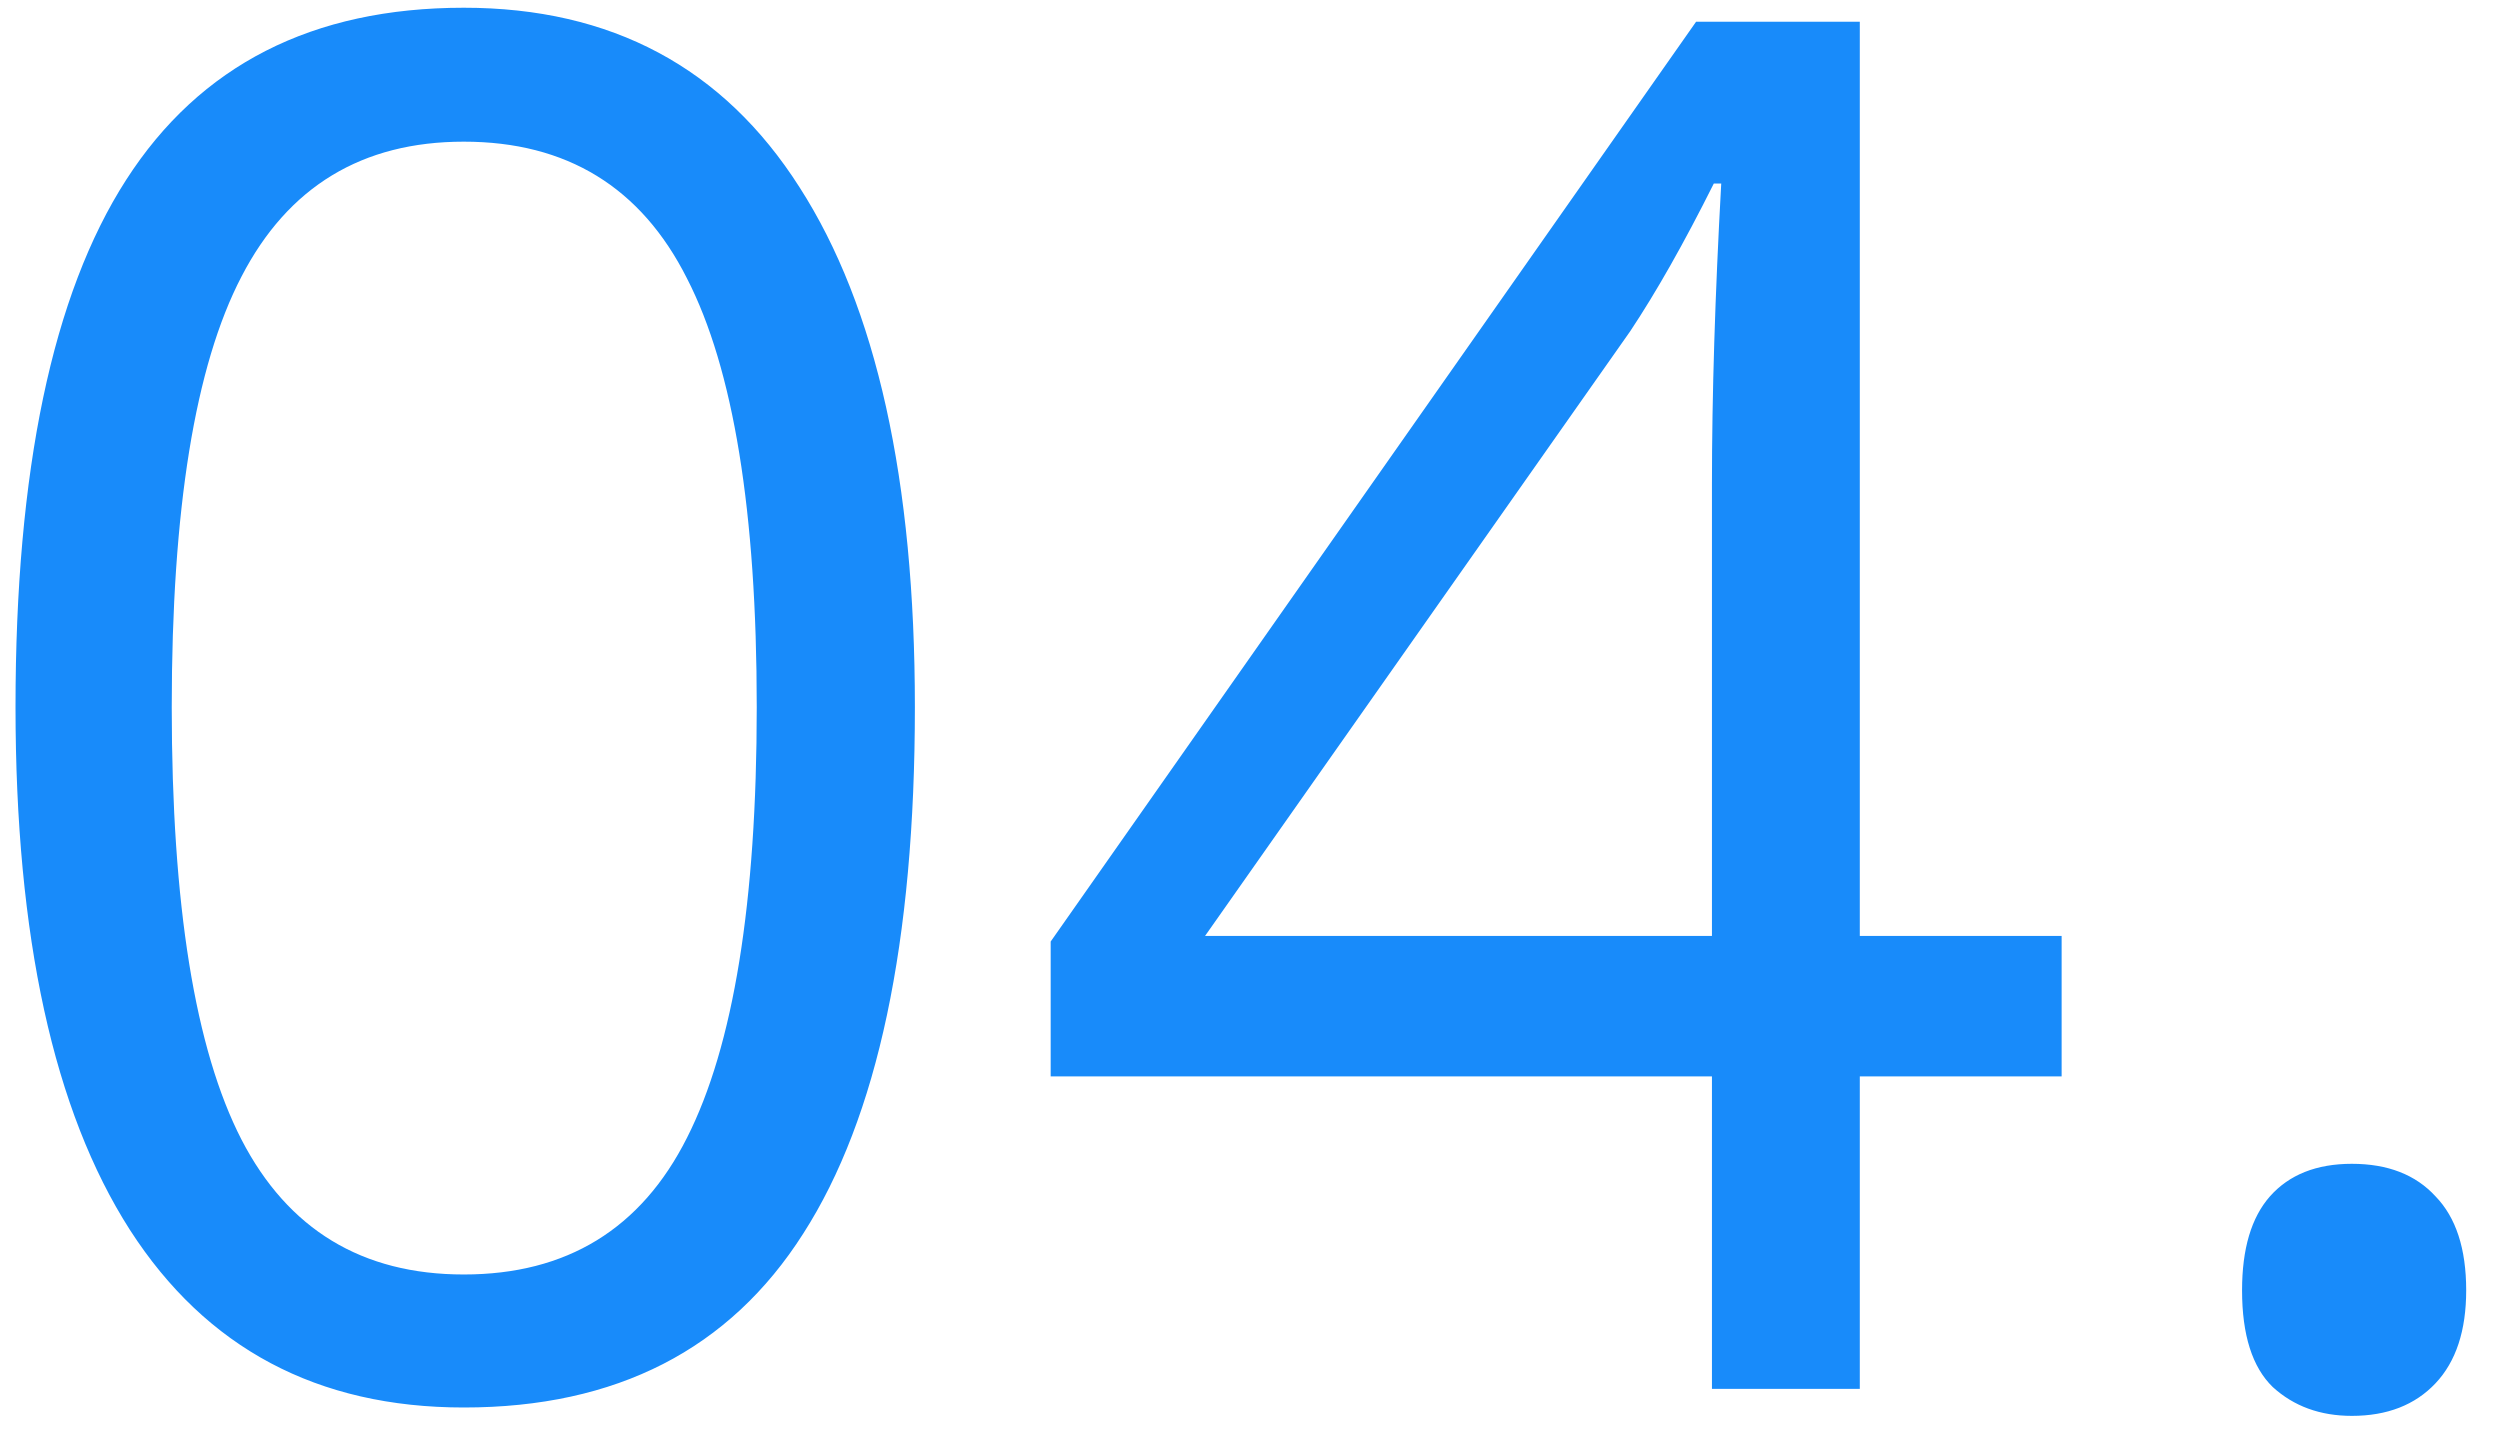<svg width="63" height="36" viewBox="0 0 63 36" fill="none" xmlns="http://www.w3.org/2000/svg">
<path d="M23.055 17.82C23.055 23.742 22.117 28.164 20.242 31.086C18.383 34.008 15.531 35.469 11.688 35.469C8 35.469 5.195 33.977 3.273 30.992C1.352 27.992 0.391 23.602 0.391 17.82C0.391 11.852 1.32 7.422 3.18 4.531C5.039 1.641 7.875 0.195 11.688 0.195C15.406 0.195 18.227 1.703 20.148 4.719C22.086 7.734 23.055 12.102 23.055 17.82ZM4.328 17.82C4.328 22.805 4.914 26.438 6.086 28.719C7.258 30.984 9.125 32.117 11.688 32.117C14.281 32.117 16.156 30.969 17.312 28.672C18.484 26.359 19.07 22.742 19.07 17.82C19.07 12.898 18.484 9.297 17.312 7.016C16.156 4.719 14.281 3.57 11.688 3.57C9.125 3.57 7.258 4.703 6.086 6.969C4.914 9.219 4.328 12.836 4.328 17.82ZM51.953 27.125H46.867V35H43.141V27.125H26.477V23.727L42.742 0.547H46.867V23.586H51.953V27.125ZM43.141 23.586V12.195C43.141 9.961 43.219 7.438 43.375 4.625H43.188C42.438 6.125 41.734 7.367 41.078 8.352L30.367 23.586H43.141ZM56.5 32.516C56.5 31.469 56.734 30.68 57.203 30.148C57.688 29.602 58.375 29.328 59.266 29.328C60.172 29.328 60.875 29.602 61.375 30.148C61.891 30.68 62.148 31.469 62.148 32.516C62.148 33.531 61.891 34.312 61.375 34.859C60.859 35.406 60.156 35.68 59.266 35.68C58.469 35.68 57.805 35.438 57.273 34.953C56.758 34.453 56.5 33.641 56.5 32.516Z" fill="#188BFA"/>
</svg>
